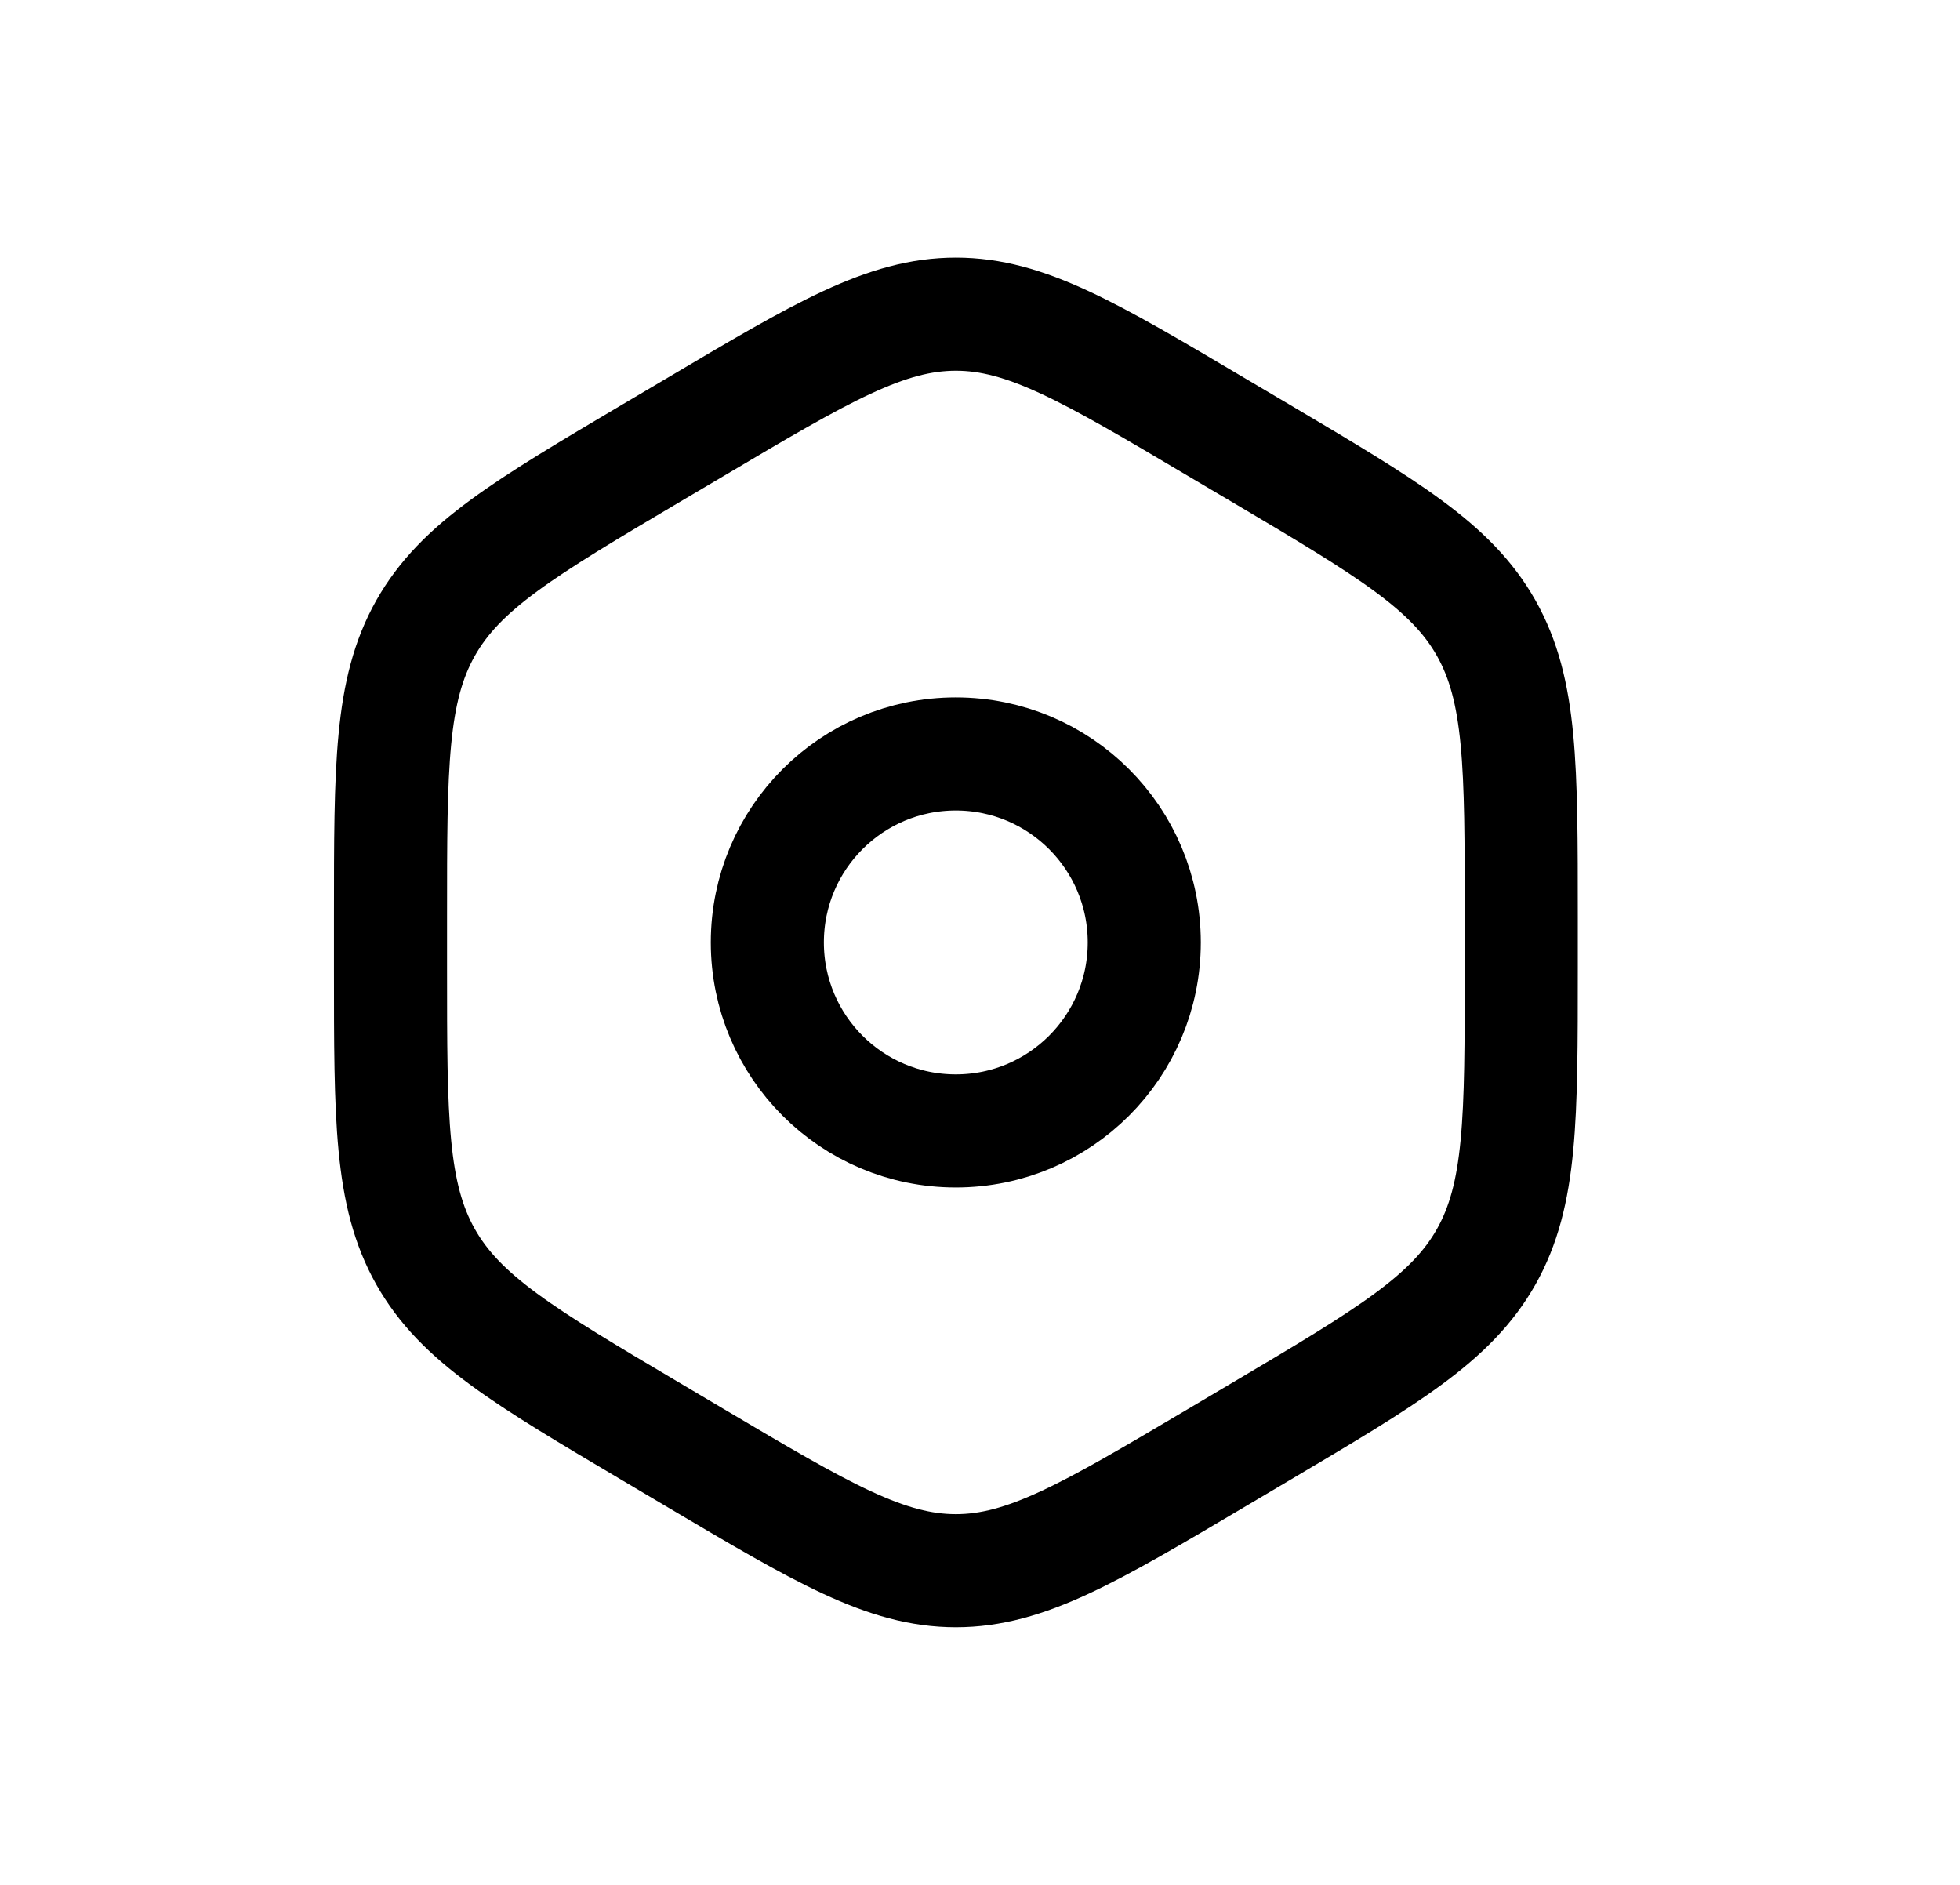 <svg width="26" height="25" viewBox="0 0 26 25" fill="none" xmlns="http://www.w3.org/2000/svg">
<path d="M9.216 5.669C10.906 4.667 11.752 4.167 12.68 4.167C13.608 4.167 14.453 4.667 16.144 5.669L16.716 6.007C18.406 7.008 19.252 7.509 19.716 8.333C20.18 9.158 20.18 10.159 20.18 12.162V12.839C20.18 14.841 20.18 15.842 19.716 16.667C19.252 17.491 18.406 17.992 16.716 18.993L16.144 19.332C14.453 20.333 13.608 20.833 12.68 20.833C11.752 20.833 10.906 20.333 9.216 19.332L8.644 18.993C6.953 17.992 6.108 17.491 5.644 16.667C5.18 15.842 5.18 14.841 5.18 12.839V12.162C5.18 10.159 5.18 9.158 5.644 8.333C6.108 7.509 6.953 7.008 8.644 6.007L9.216 5.669Z" stroke="black" stroke-width="1.5"/>
<circle cx="12.679" cy="12.5" r="2.5" stroke="black" stroke-width="1.5"/>
</svg>
